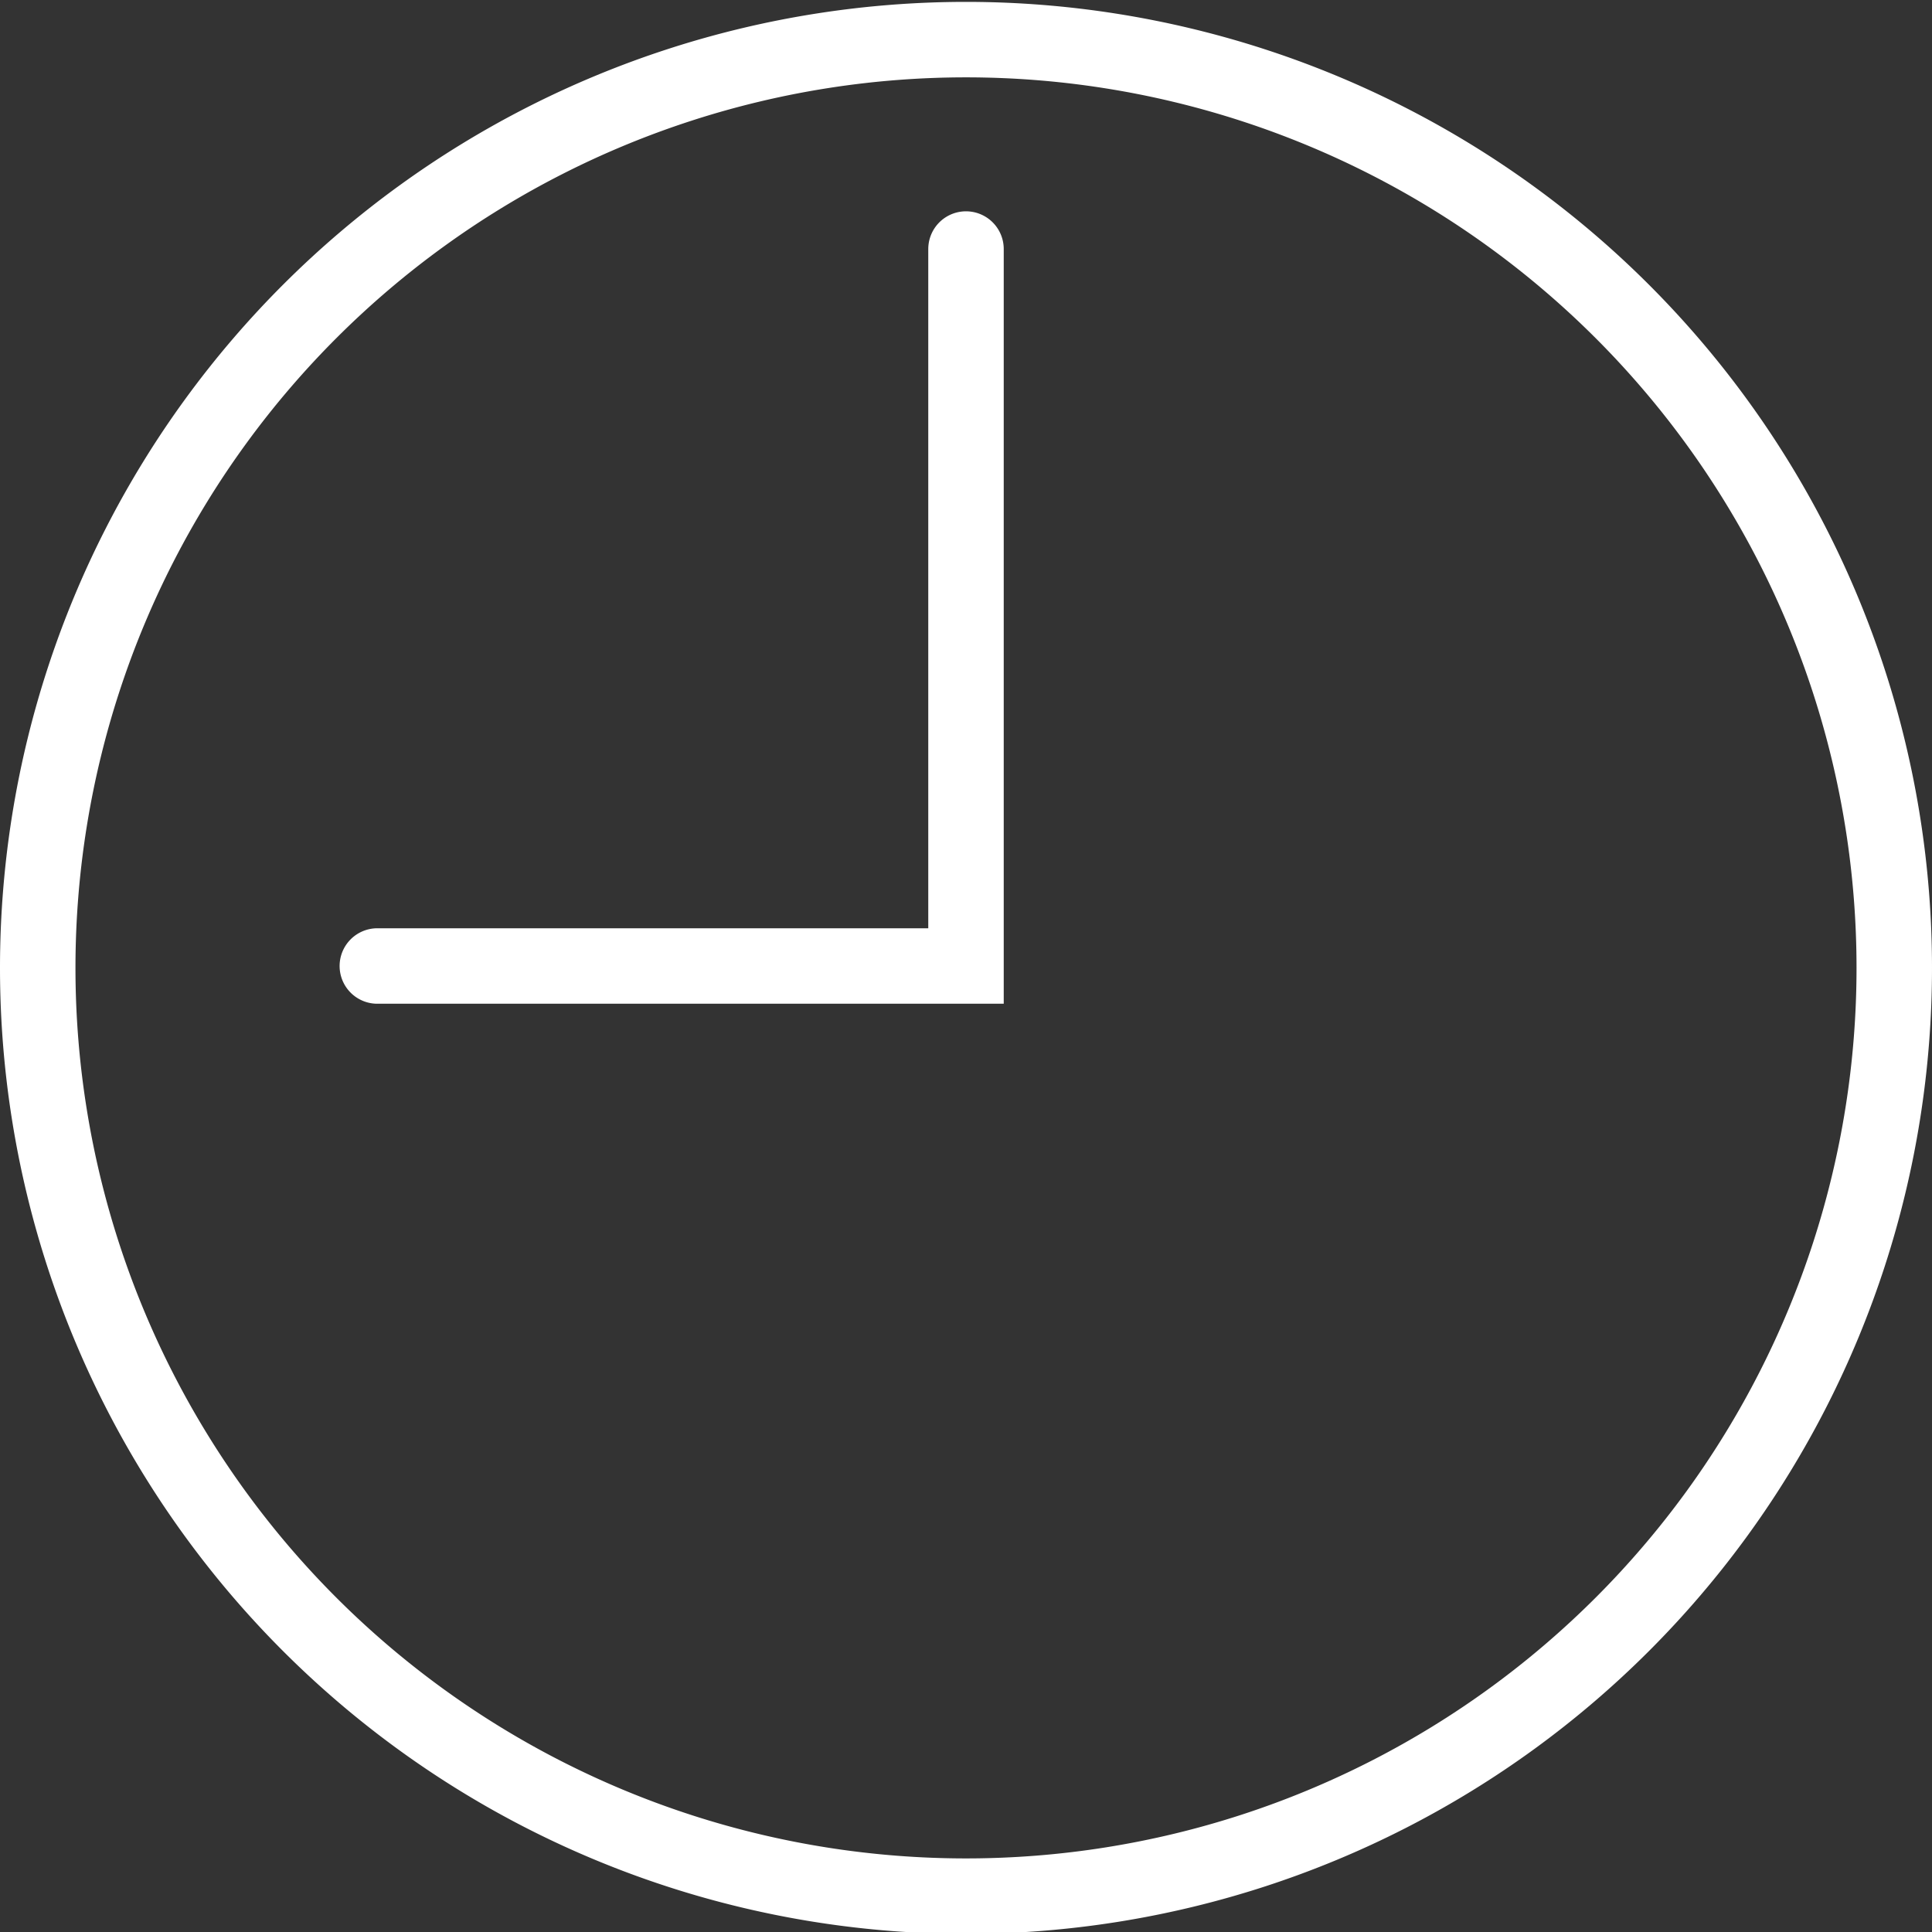 <svg xmlns="http://www.w3.org/2000/svg" xmlns:xlink="http://www.w3.org/1999/xlink" version="1.1" width="512" height="512">
  <rect width="100%" height="100%" fill="#333333" stroke="none"/>
  <g>
    <path stroke="#FFF  " stroke-width="20" stroke-linecap="round" fill="none"
          d="M10,256 a246,246 0 1,1 0,1z M100,256 h156 v-190"></path>
  </g>
</svg>


